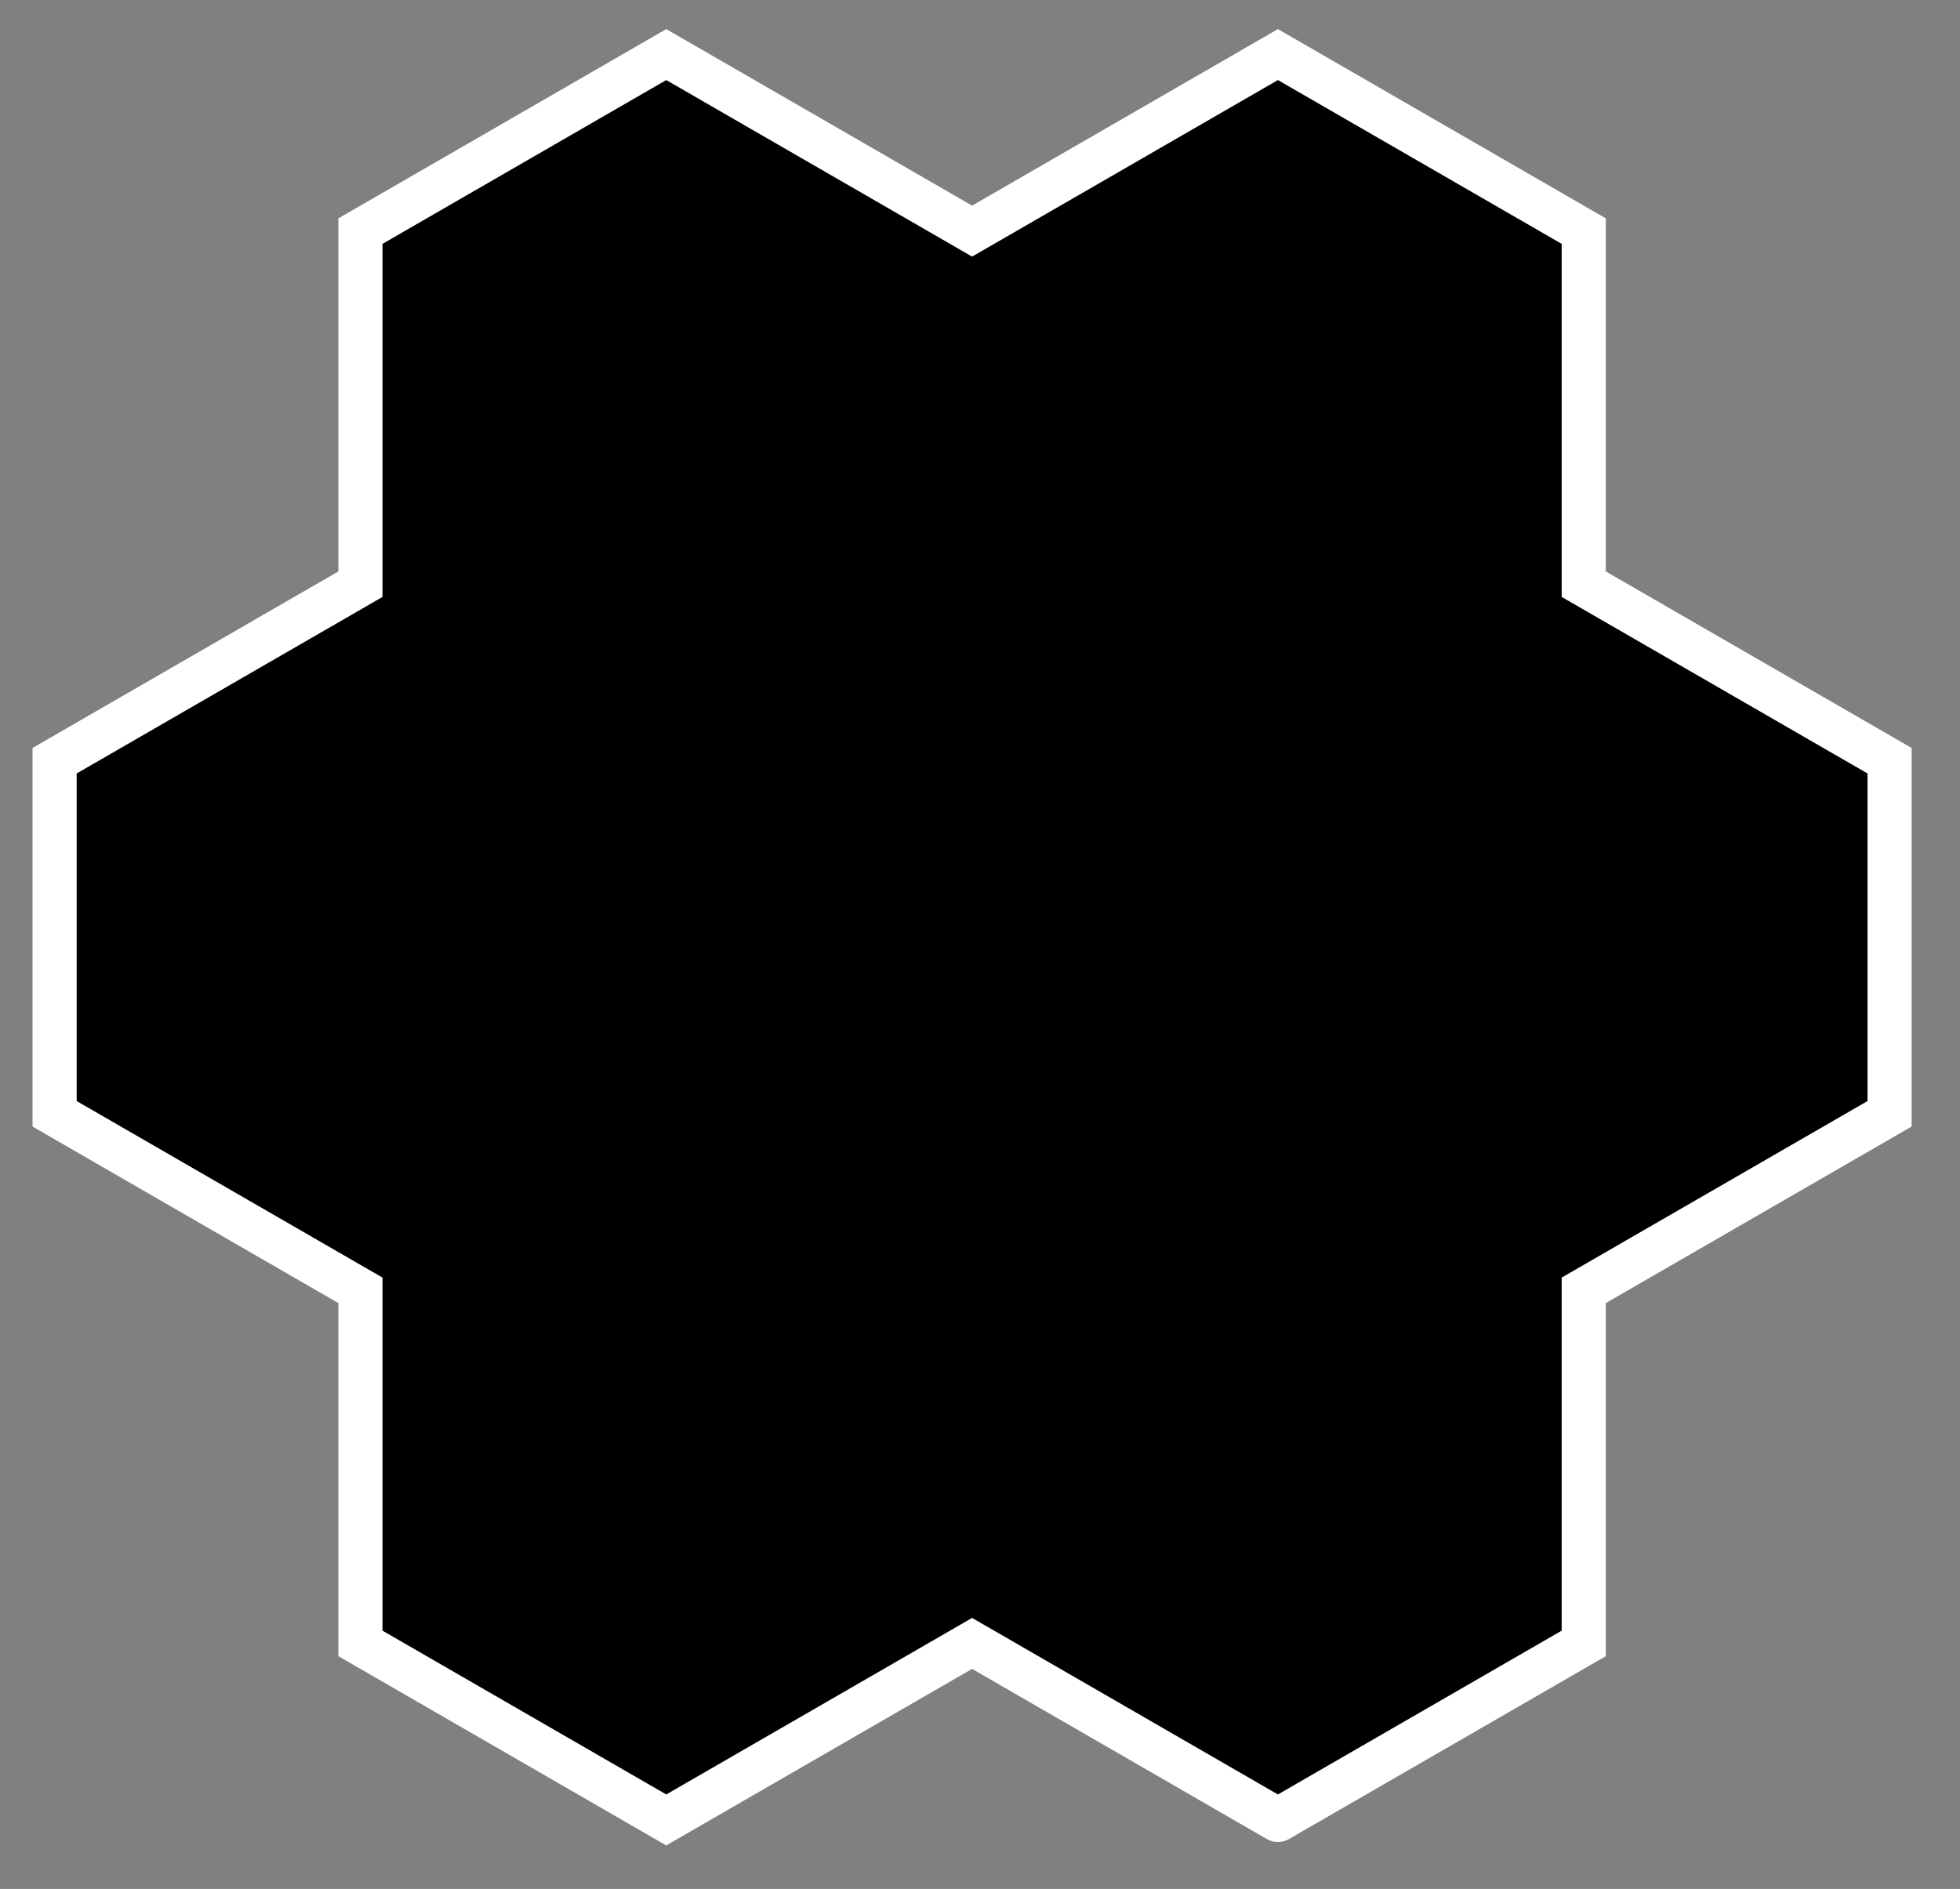 <?xml version="1.0" encoding="UTF-8" standalone="no"?>
<!DOCTYPE svg PUBLIC "-//W3C//DTD SVG 1.1//EN" "http://www.w3.org/Graphics/SVG/1.1/DTD/svg11.dtd">
<svg width="100%" height="100%" viewBox="0 0 111 107" version="1.1" xmlns="http://www.w3.org/2000/svg"
     xml:space="preserve"
     style="fill-rule:evenodd;clip-rule:evenodd;stroke-linecap:round;">
    <rect x="0" y="0" width="111" height="107" fill="#808080" stroke="none"/>
    <g transform="matrix(1,0,0,1,-0.008,0)">
        <g id="HexSeven" transform="matrix(1,0,0,1,-1538.43,-596.908)">
            <path d="M1610.81,700L1593.49,690L1576.17,700L1558.85,690L1558.85,670L1541.53,660L1541.53,640L1558.85,630L1558.85,610L1576.17,600L1593.49,610L1610.81,600L1628.13,610L1628.13,630L1645.45,640L1645.45,660L1628.13,670L1628.13,690L1610.81,700" style="fill-rule:nonzero;stroke:white;stroke-width:2.5px;"/>
        </g>
    </g>
</svg>
